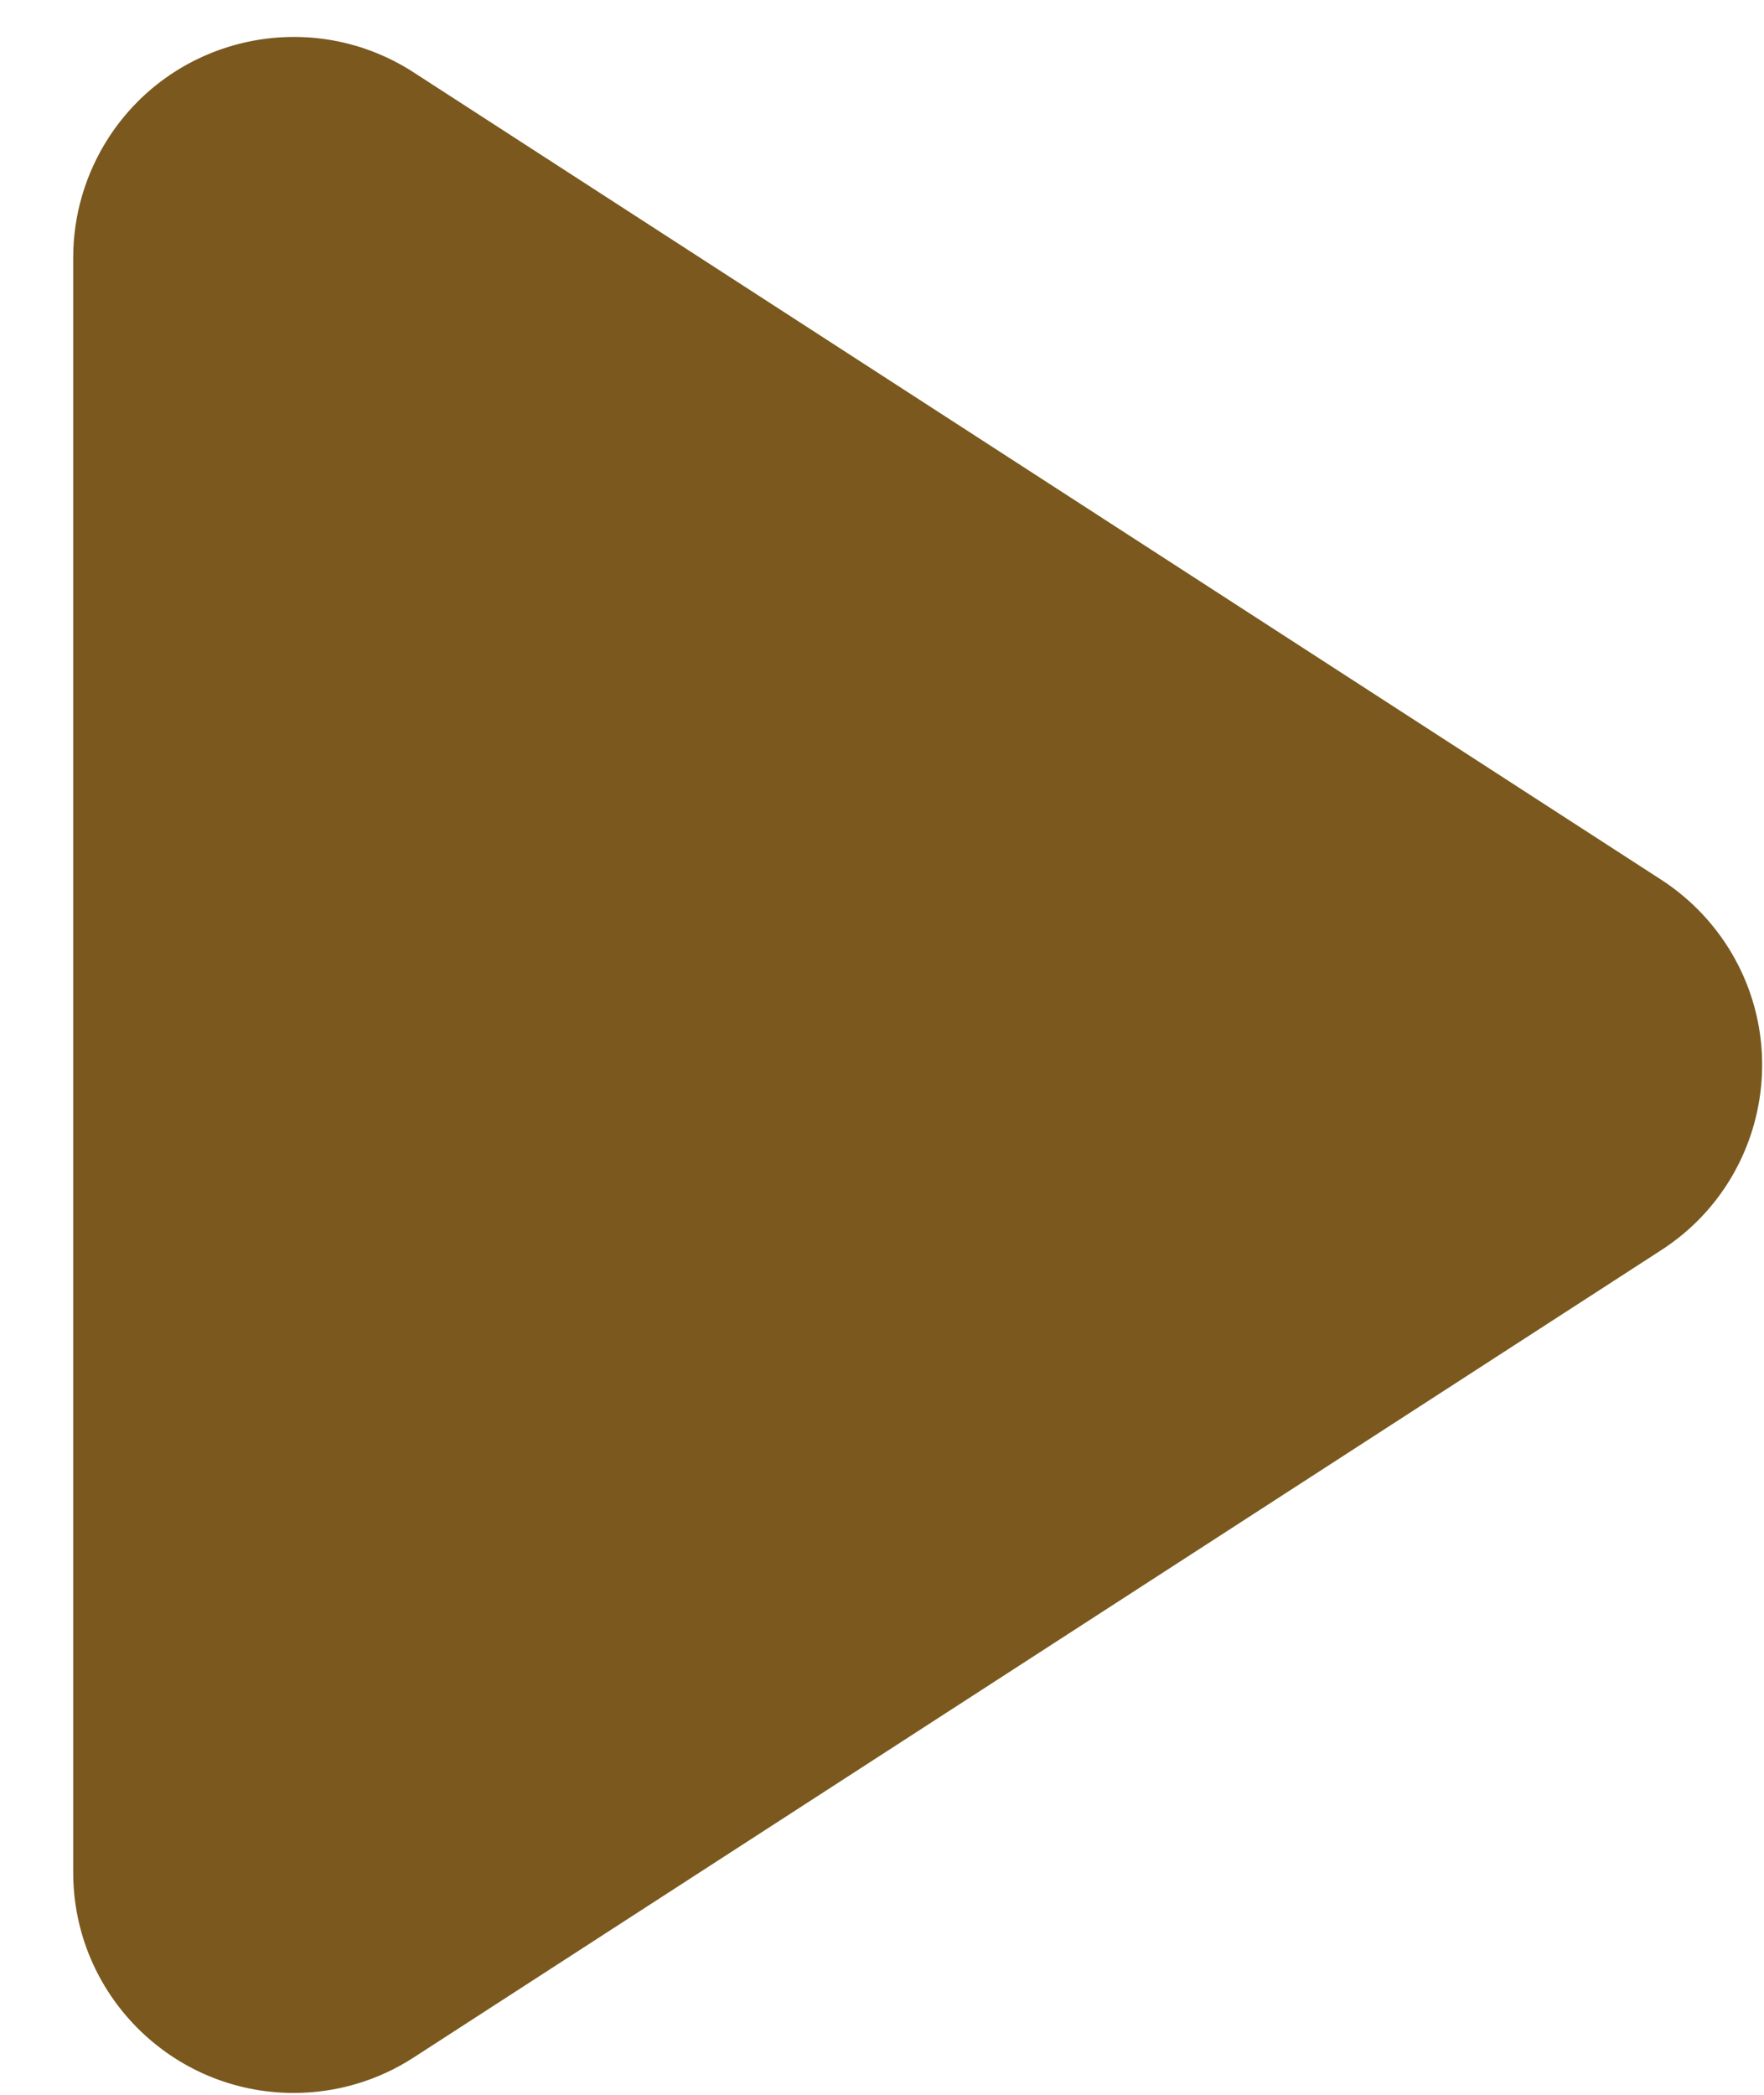 <?xml version="1.0" encoding="UTF-8"?>
<svg width="16px" height="19px" viewBox="0 0 16 19" version="1.1" xmlns="http://www.w3.org/2000/svg" xmlns:xlink="http://www.w3.org/1999/xlink">
    <!-- Generator: Sketch 52.5 (67469) - http://www.bohemiancoding.com/sketch -->
    <title>三角形</title>
    <desc>Created with Sketch.</desc>
    <g id="Page-2" stroke="none" stroke-width="1" fill="none" fill-rule="evenodd">
        <g id="首页老新版本按钮-copy-4" transform="translate(-671, -1695)" fill="#7A581E">
            <g id="分组-3" transform="translate(580, 1685)">
                <path d="M101.003,12.914 L108.327,24.232 C108.927,25.16 108.661,26.398 107.734,26.998 C107.41,27.207 107.033,27.319 106.647,27.319 L92,27.319 C90.895,27.319 90,26.423 90,25.319 C90,24.933 90.111,24.556 90.321,24.232 L97.645,12.914 C98.245,11.986 99.483,11.721 100.41,12.321 C100.647,12.475 100.849,12.677 101.003,12.914 Z" id="三角形" transform="translate(99.324, 19.659) scale(-1, 1) rotate(-90) translate(-99.324, -19.659) "></path>
            </g>
        </g>
    </g>
</svg>